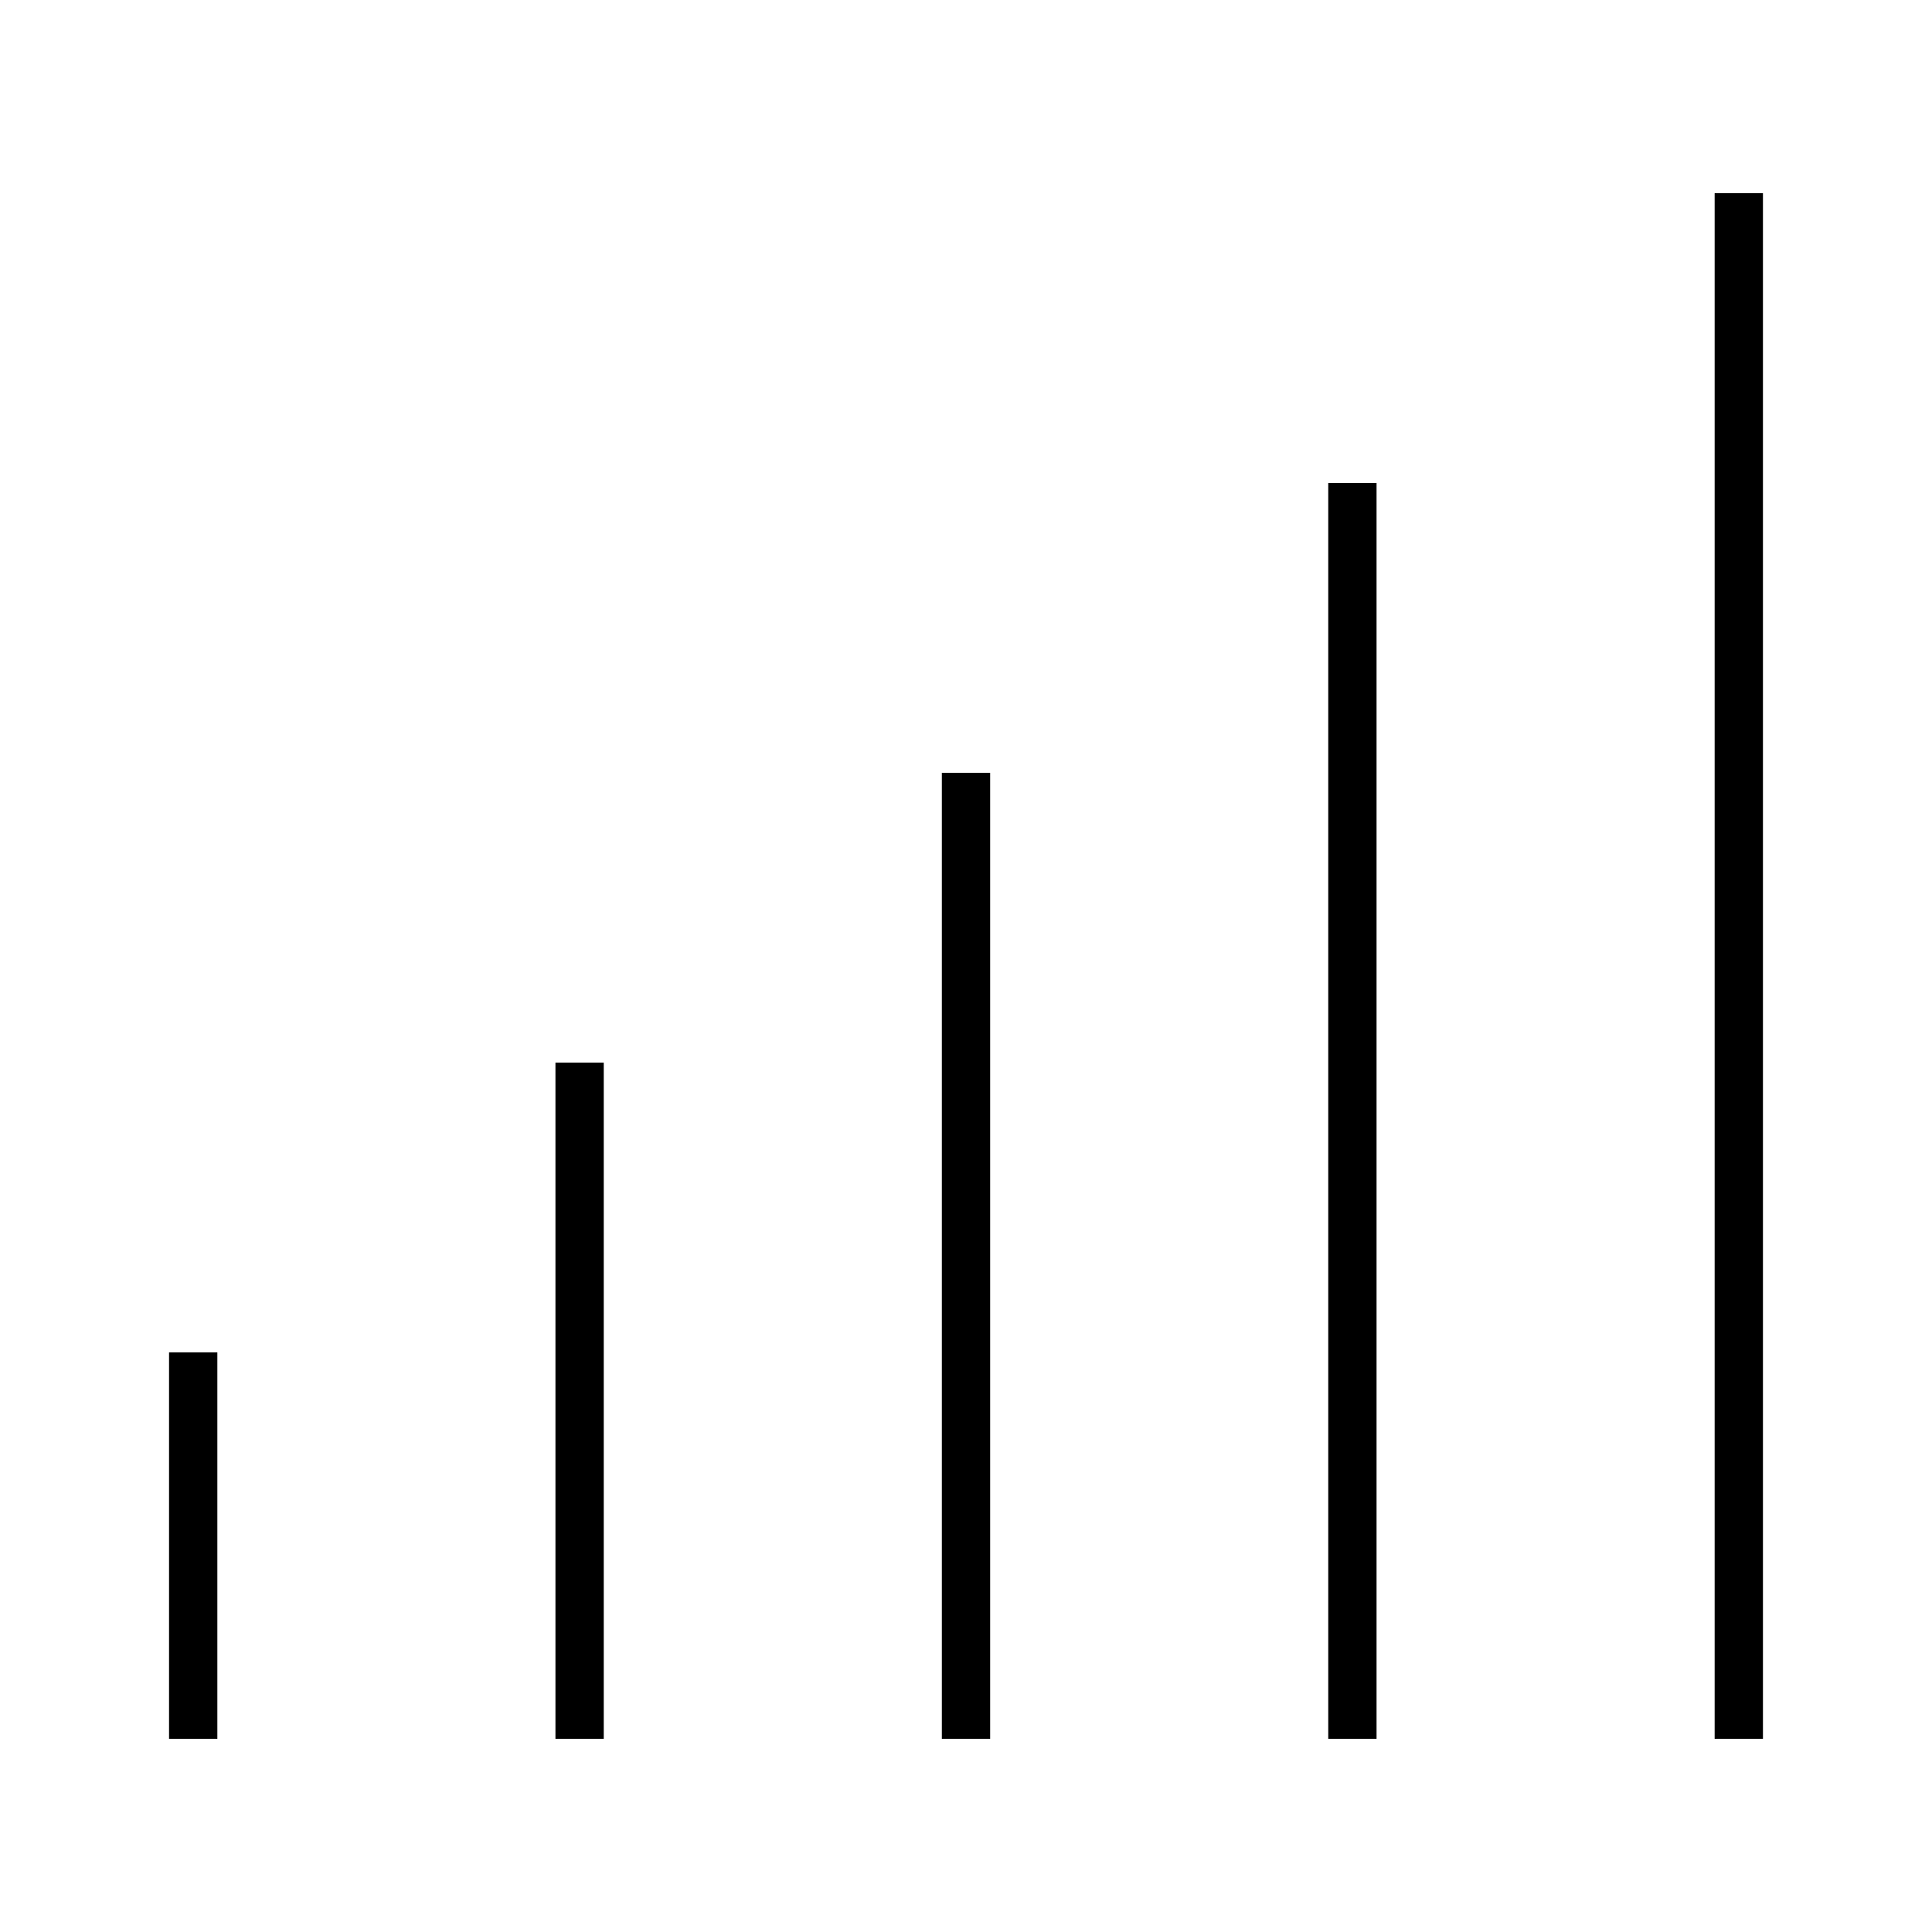 <svg xmlns="http://www.w3.org/2000/svg" width="24" height="24" viewBox="0 0 640 512"><path class="pr-icon-duotone-primary" d="M584 8l0-8L568 0l0 8 0 496 0 8 16 0 0-8L584 8zM456 96l-16 0 0 8 0 400 0 8 16 0 0-8 0-400 0-8zM328 200l0-8-16 0 0 8 0 304 0 8 16 0 0-8 0-304zM200 288l-16 0 0 8 0 208 0 8 16 0 0-8 0-208 0-8zM72 384l-16 0 0 8 0 112 0 8 16 0 0-8 0-112 0-8z"/></svg>